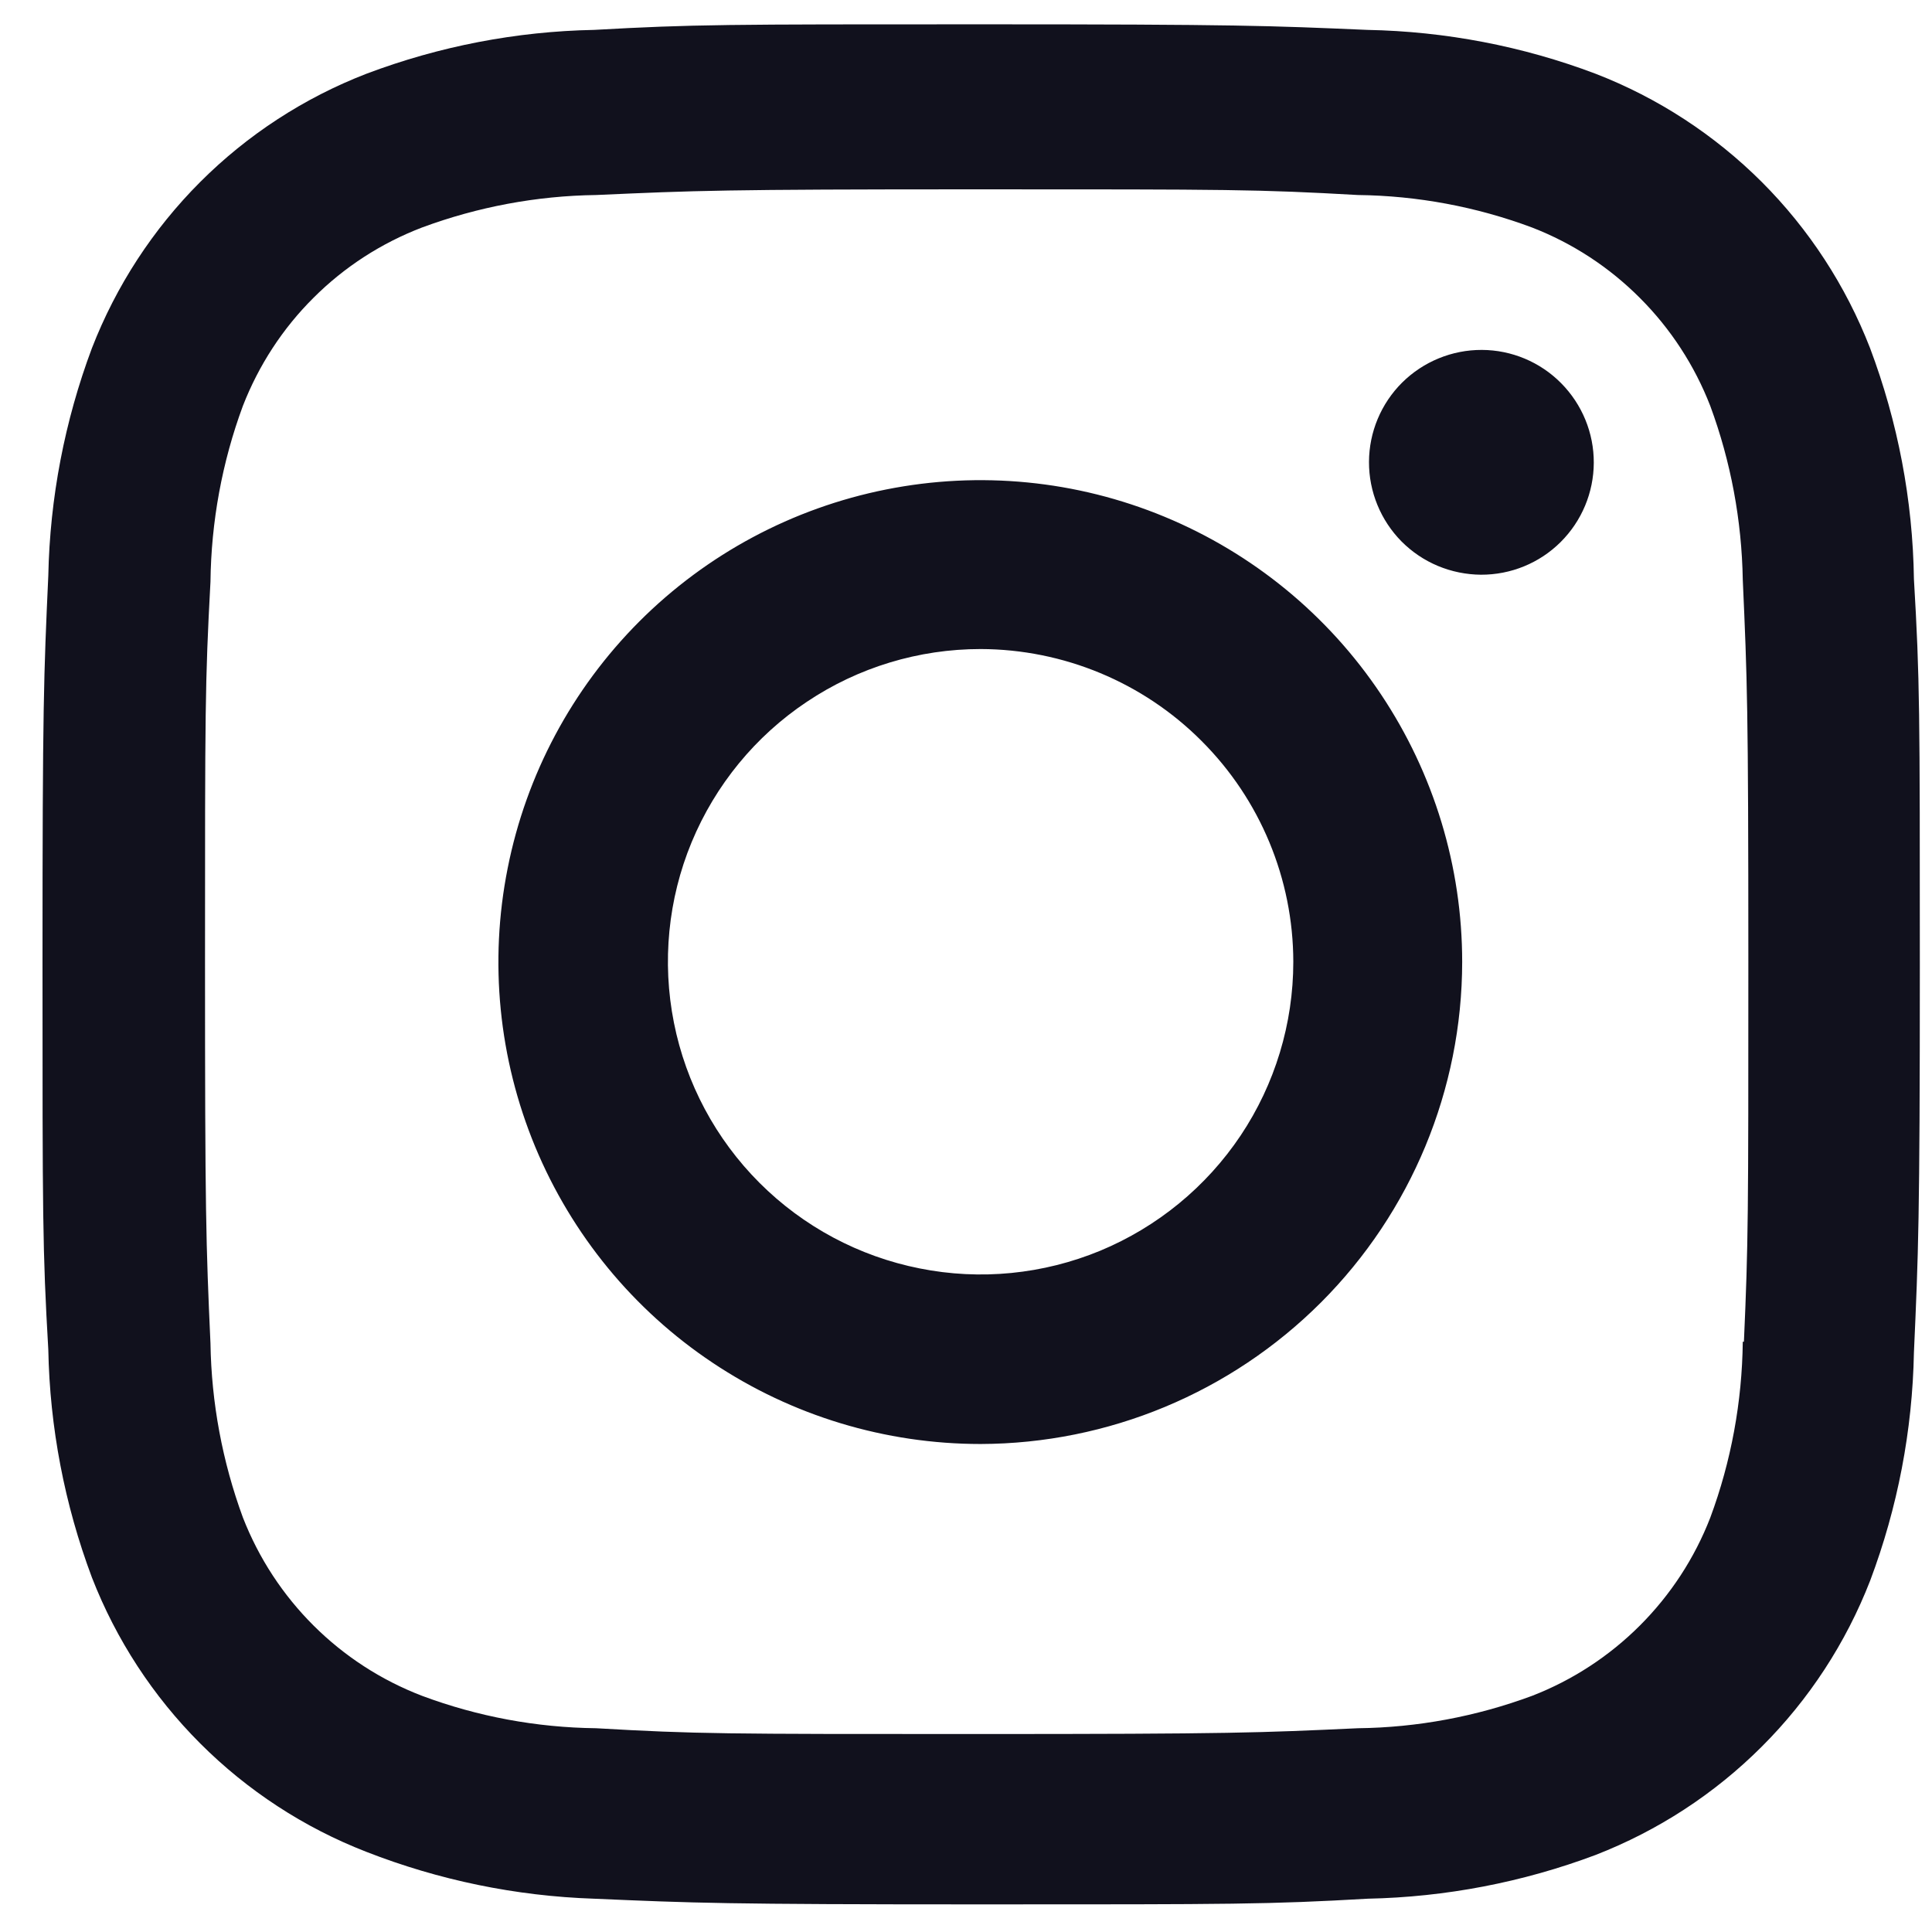 <svg width="17" height="17" viewBox="0 0 17 17" fill="none" xmlns="http://www.w3.org/2000/svg">
<path d="M8.629 16.757C6.372 16.757 6.106 16.745 5.226 16.707C4.539 16.684 3.861 16.544 3.222 16.294C2.674 16.081 2.177 15.756 1.762 15.341C1.346 14.925 1.022 14.428 0.809 13.881C0.568 13.239 0.438 12.56 0.425 11.875C0.374 10.996 0.374 10.708 0.374 8.469C0.374 6.206 0.385 5.942 0.425 5.066C0.439 4.381 0.569 3.704 0.809 3.063C1.022 2.515 1.346 2.017 1.762 1.601C2.178 1.185 2.676 0.861 3.224 0.649C3.865 0.407 4.543 0.276 5.228 0.263C6.103 0.214 6.391 0.214 8.629 0.214C10.903 0.214 11.165 0.226 12.031 0.263C12.718 0.276 13.398 0.406 14.04 0.649C14.588 0.861 15.086 1.186 15.502 1.601C15.918 2.017 16.242 2.515 16.455 3.063C16.7 3.714 16.831 4.402 16.841 5.096C16.893 5.975 16.893 6.262 16.893 8.5C16.893 10.738 16.88 11.032 16.841 11.9C16.828 12.587 16.698 13.265 16.456 13.908C16.243 14.456 15.918 14.954 15.502 15.369C15.086 15.785 14.588 16.109 14.04 16.322C13.398 16.563 12.72 16.693 12.035 16.707C11.159 16.757 10.872 16.757 8.629 16.757ZM8.597 1.666C6.354 1.666 6.121 1.677 5.245 1.716C4.722 1.723 4.204 1.82 3.713 2.002C3.355 2.139 3.03 2.349 2.759 2.62C2.487 2.89 2.276 3.215 2.137 3.572C1.954 4.067 1.858 4.591 1.852 5.119C1.804 6.008 1.804 6.241 1.804 8.469C1.804 10.67 1.812 10.937 1.852 11.82C1.86 12.343 1.957 12.862 2.137 13.352C2.418 14.074 2.99 14.645 3.714 14.922C4.204 15.105 4.722 15.201 5.245 15.207C6.133 15.258 6.367 15.258 8.597 15.258C10.847 15.258 11.08 15.247 11.949 15.207C12.472 15.201 12.99 15.104 13.481 14.922C13.837 14.784 14.16 14.573 14.43 14.303C14.7 14.033 14.911 13.71 15.049 13.354C15.233 12.859 15.329 12.334 15.335 11.806H15.345C15.384 10.929 15.384 10.695 15.384 8.454C15.384 6.213 15.374 5.978 15.335 5.102C15.326 4.579 15.23 4.062 15.049 3.572C14.911 3.216 14.7 2.892 14.43 2.622C14.16 2.351 13.837 2.14 13.481 2.002C12.991 1.819 12.472 1.722 11.949 1.716C11.062 1.666 10.83 1.666 8.597 1.666ZM8.629 12.706C7.79 12.706 6.97 12.458 6.272 11.992C5.574 11.527 5.031 10.865 4.709 10.09C4.388 9.315 4.303 8.463 4.467 7.64C4.63 6.817 5.033 6.062 5.626 5.468C6.219 4.875 6.974 4.471 7.797 4.307C8.62 4.143 9.472 4.226 10.247 4.547C11.022 4.868 11.685 5.411 12.151 6.109C12.617 6.806 12.866 7.626 12.866 8.464C12.865 9.588 12.418 10.665 11.624 11.46C10.829 12.255 9.752 12.703 8.629 12.706ZM8.629 5.711C8.084 5.711 7.552 5.872 7.1 6.175C6.647 6.477 6.295 6.907 6.086 7.41C5.878 7.912 5.824 8.466 5.93 8.999C6.036 9.533 6.298 10.023 6.683 10.408C7.068 10.793 7.558 11.055 8.092 11.161C8.626 11.268 9.179 11.213 9.682 11.005C10.184 10.796 10.614 10.444 10.917 9.991C11.219 9.539 11.38 9.007 11.38 8.463C11.379 7.733 11.088 7.034 10.572 6.519C10.057 6.003 9.358 5.713 8.629 5.711ZM13.031 5.057C12.902 5.056 12.773 5.03 12.653 4.98C12.533 4.93 12.425 4.857 12.333 4.765C12.149 4.579 12.045 4.327 12.046 4.064C12.047 3.802 12.152 3.551 12.338 3.366C12.524 3.182 12.776 3.078 13.039 3.079C13.301 3.08 13.552 3.185 13.737 3.372C13.921 3.558 14.025 3.809 14.024 4.072C14.023 4.334 13.918 4.585 13.732 4.77C13.546 4.955 13.294 5.058 13.031 5.057Z" fill="#11111D"/>
</svg>
